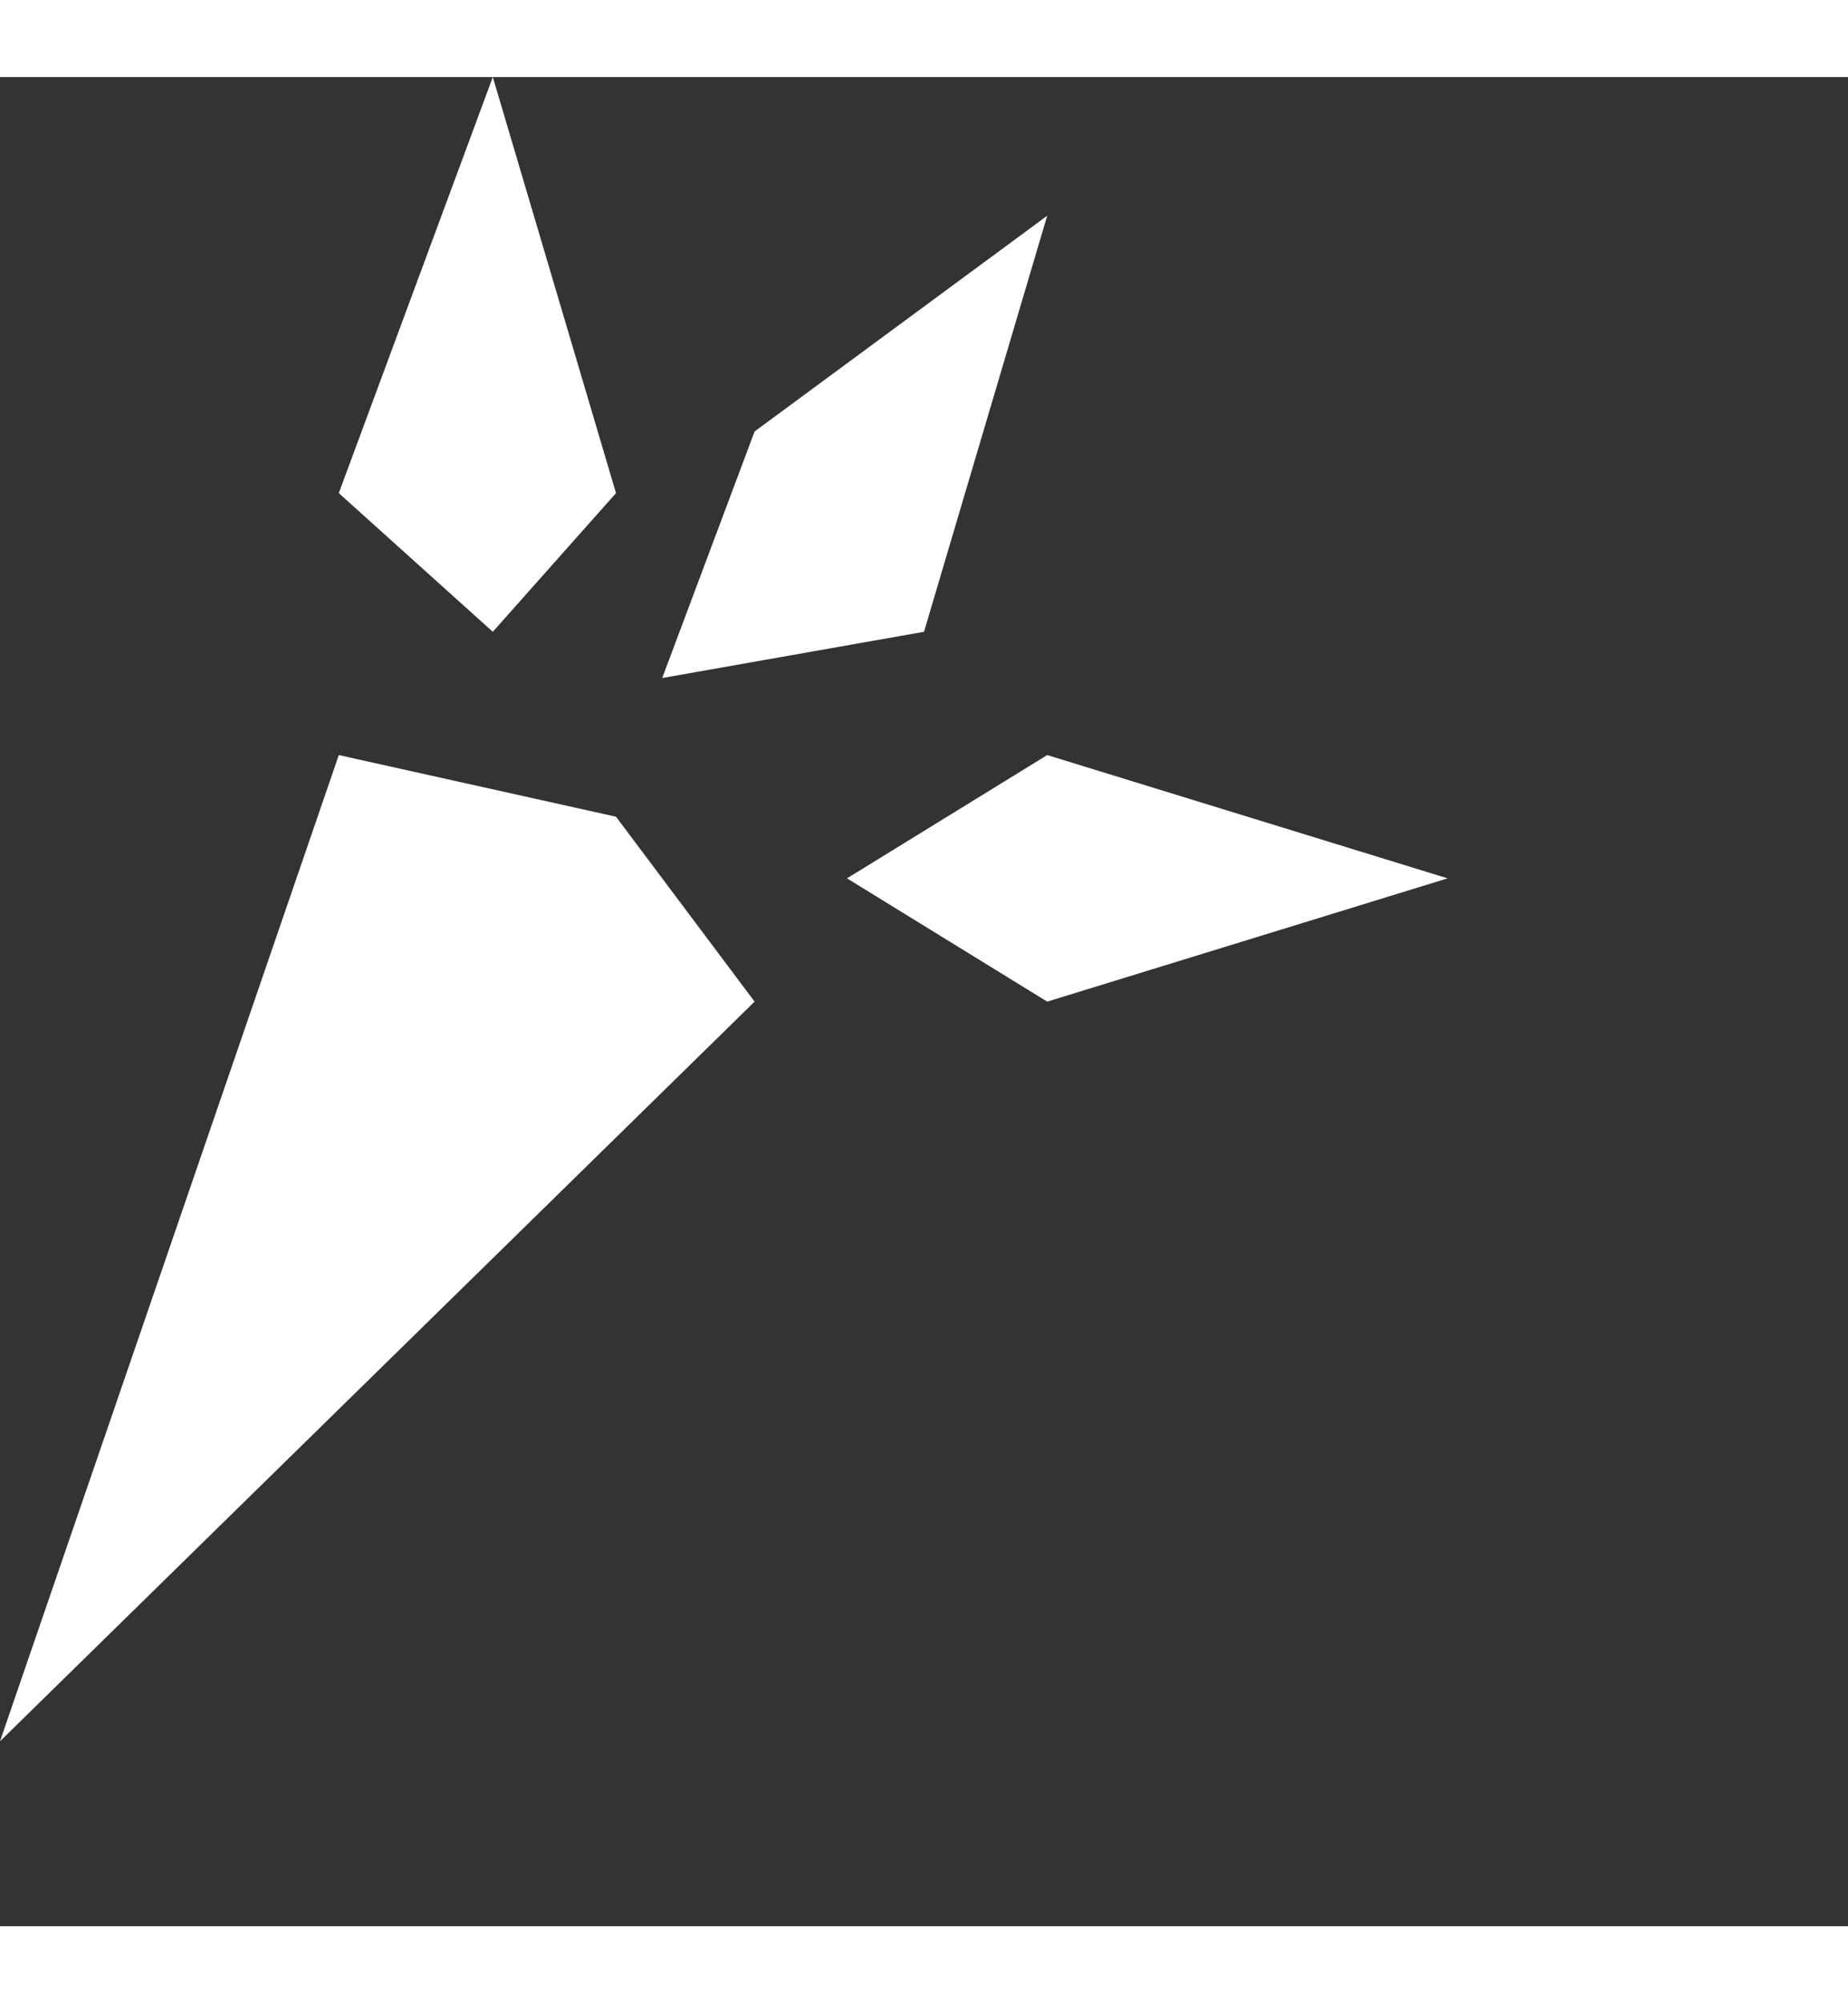 <svg style="margin: 2px 7px; scale: 1.10;" width="60" height="65" viewBox="0 0 60 60" fill="none" xmlns="http://www.w3.org/2000/svg">
<rect x="0" y="0" width="60" height="60" fill="#333333" stroke="none"/>
<path d="M20 24L11 22L0 54L24.5 30L20 24Z" fill="white"/>
<path d="M11 13.5L16 18L20 13.5L16 0L11 13.5Z" fill="white"/>
<path d="M24.5 11.5L21.5 19.5L30 18L34 4.5L24.5 11.5Z" fill="white"/>
<path d="M34 22L27.5 26L34 30L47 26L34 22Z" fill="white"/>
</svg>
